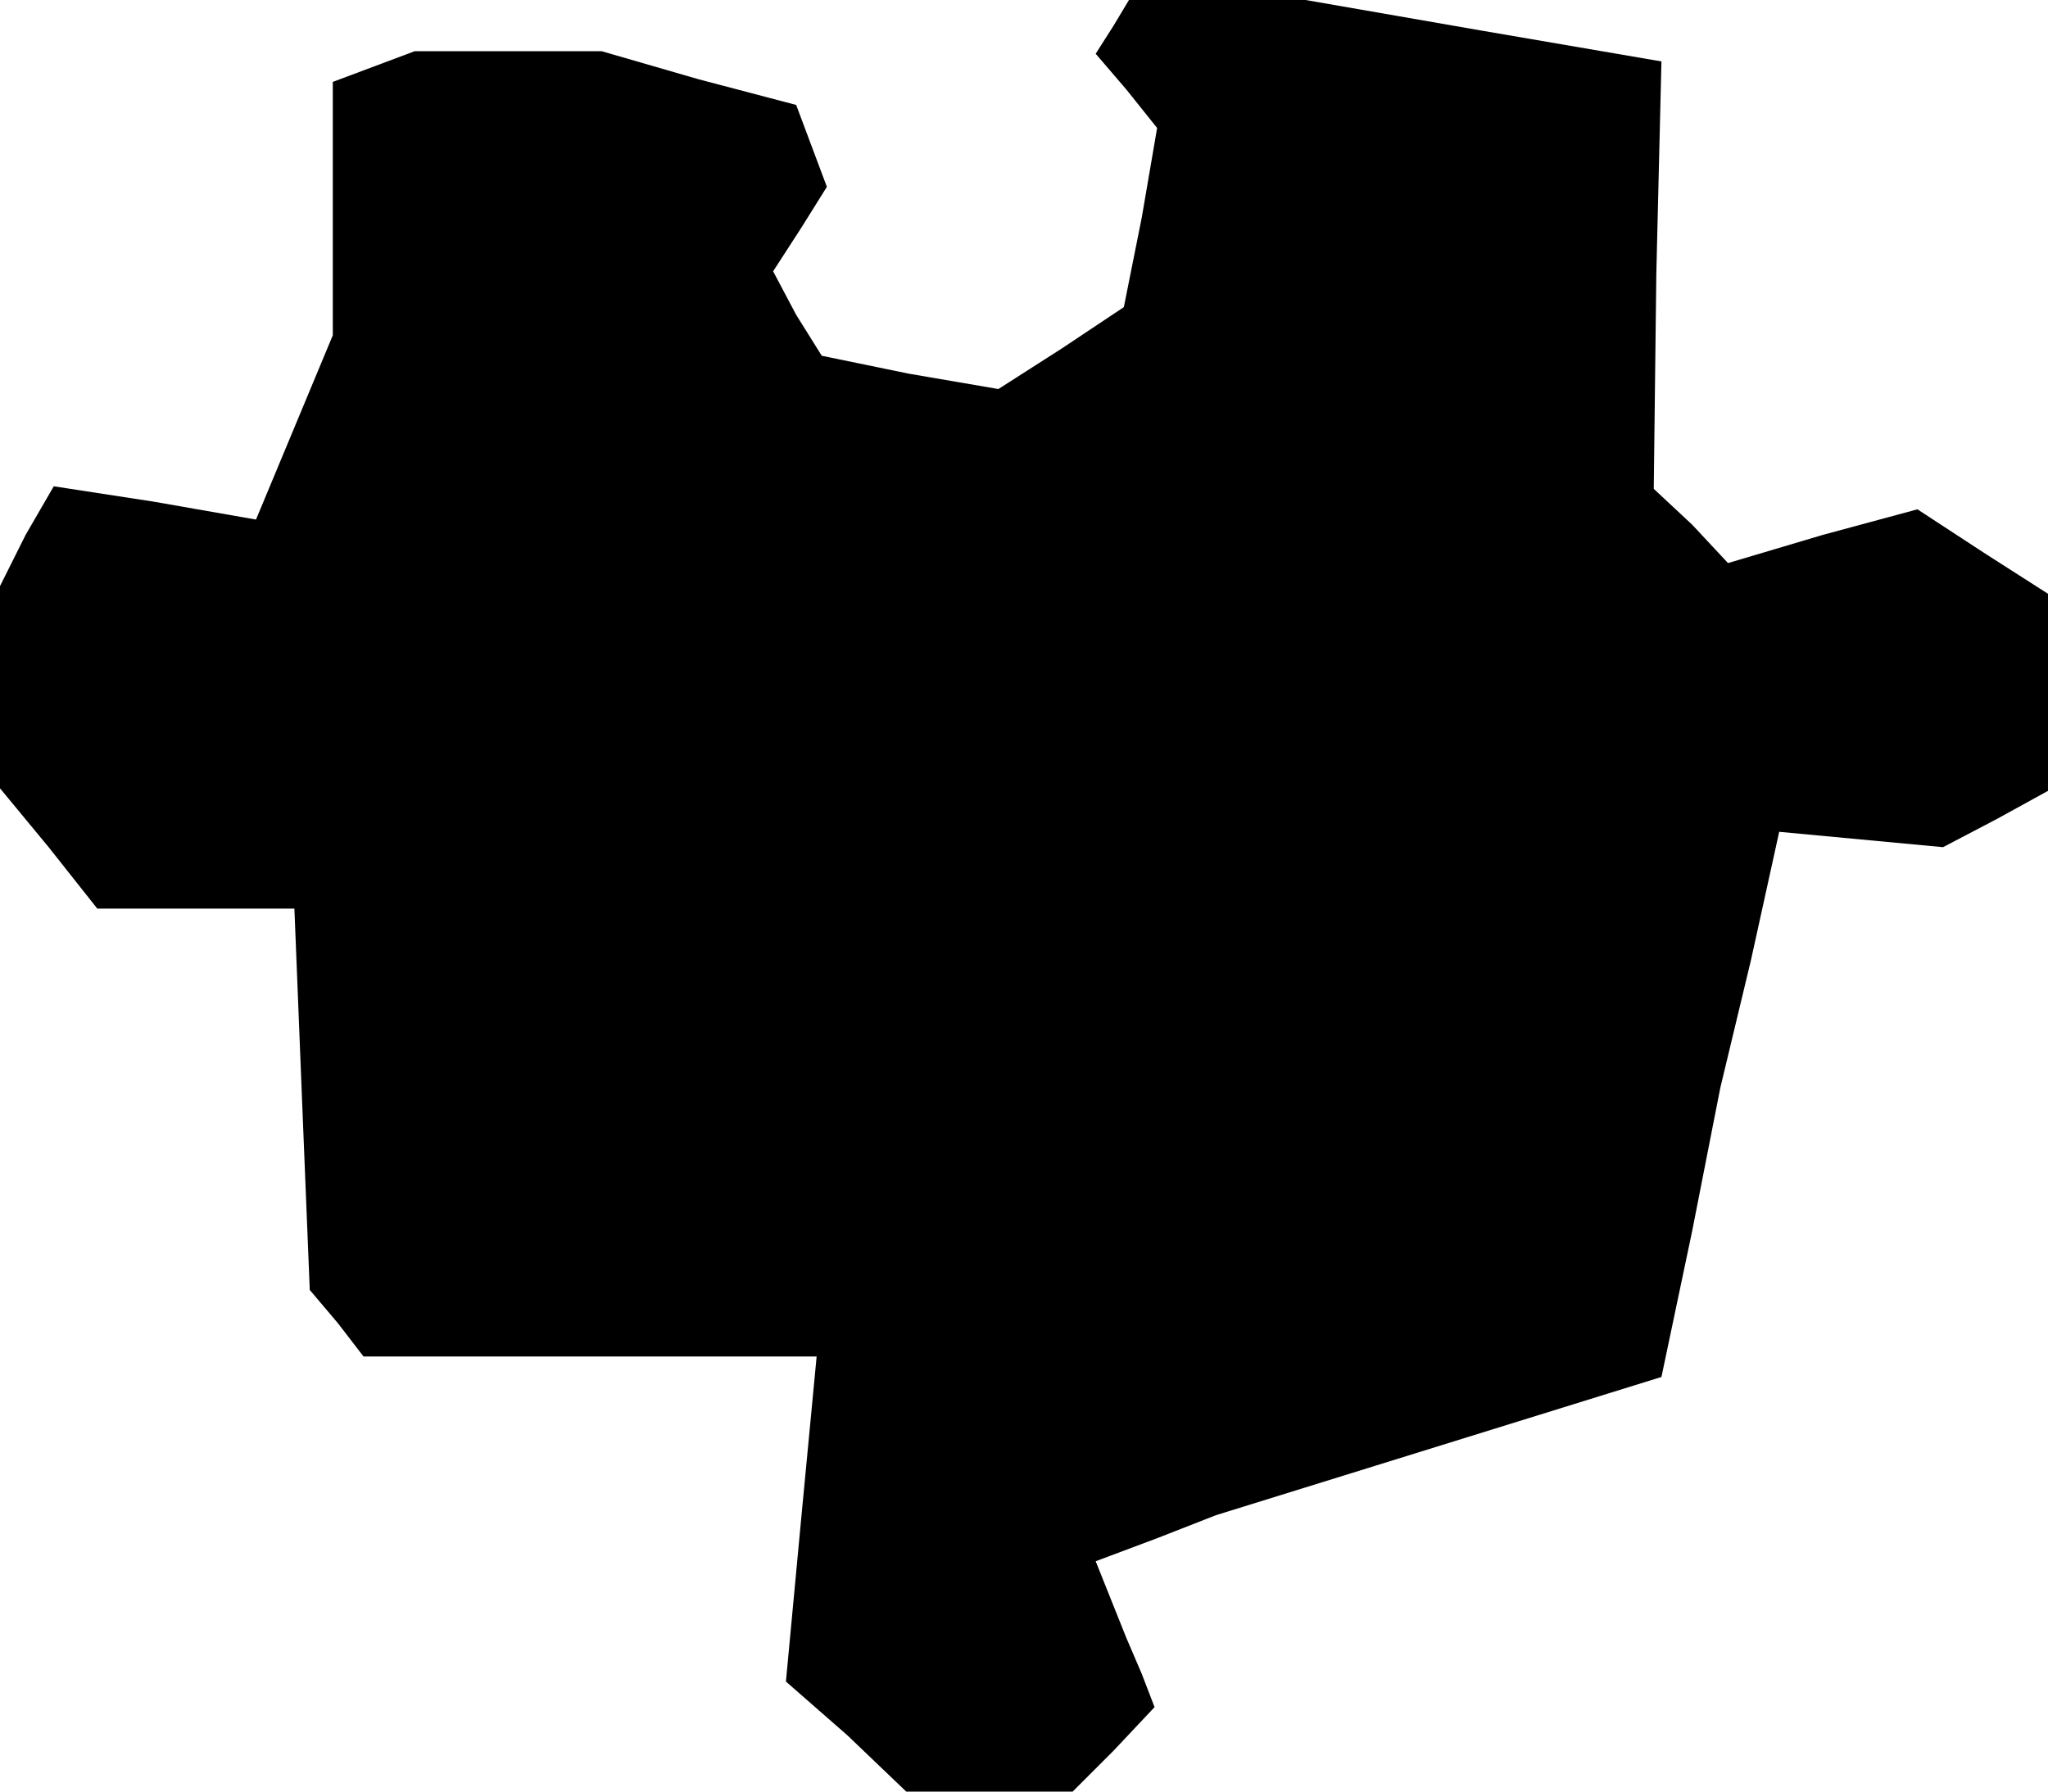 <?xml version="1.0" standalone="no"?>
<!DOCTYPE svg PUBLIC "-//W3C//DTD SVG 20010904//EN"
 "http://www.w3.org/TR/2001/REC-SVG-20010904/DTD/svg10.dtd">
<svg version="1.0" xmlns="http://www.w3.org/2000/svg"
 width="80pt" height="70pt" viewBox="0 0 80 70"
 preserveAspectRatio="xMidYMid meet">
<g transform="translate(0,70) scale(0.1,-0.1)"
fill="#000000" stroke="none">
<path d="M435 690 l-7 -11 12 -14 12 -15 -6 -35 -7 -35 -24 -16 -25 -16 -35 6
-34 7 -10 16 -9 17 11 17 10 16 -6 16 -6 16 -38 10 -38 11 -37 0 -36 0 -16 -6
-16 -6 0 -49 0 -50 -15 -36 -15 -36 -40 7 -39 6 -11 -19 -10 -20 0 -39 0 -40
19 -23 19 -24 39 0 38 0 3 -75 3 -74 11 -13 10 -13 89 0 88 0 -6 -63 -6 -64
24 -21 23 -22 32 0 33 0 16 16 16 17 -5 13 -6 14 -6 15 -6 15 24 9 23 9 87 27
87 27 12 57 11 56 12 50 11 50 32 -3 32 -3 21 11 20 11 0 38 0 39 -25 16 -26
17 -37 -10 -37 -11 -14 15 -15 14 1 84 2 83 -70 12 -69 12 -35 0 -34 0 -6 -10z"/>
</g>
</svg>
